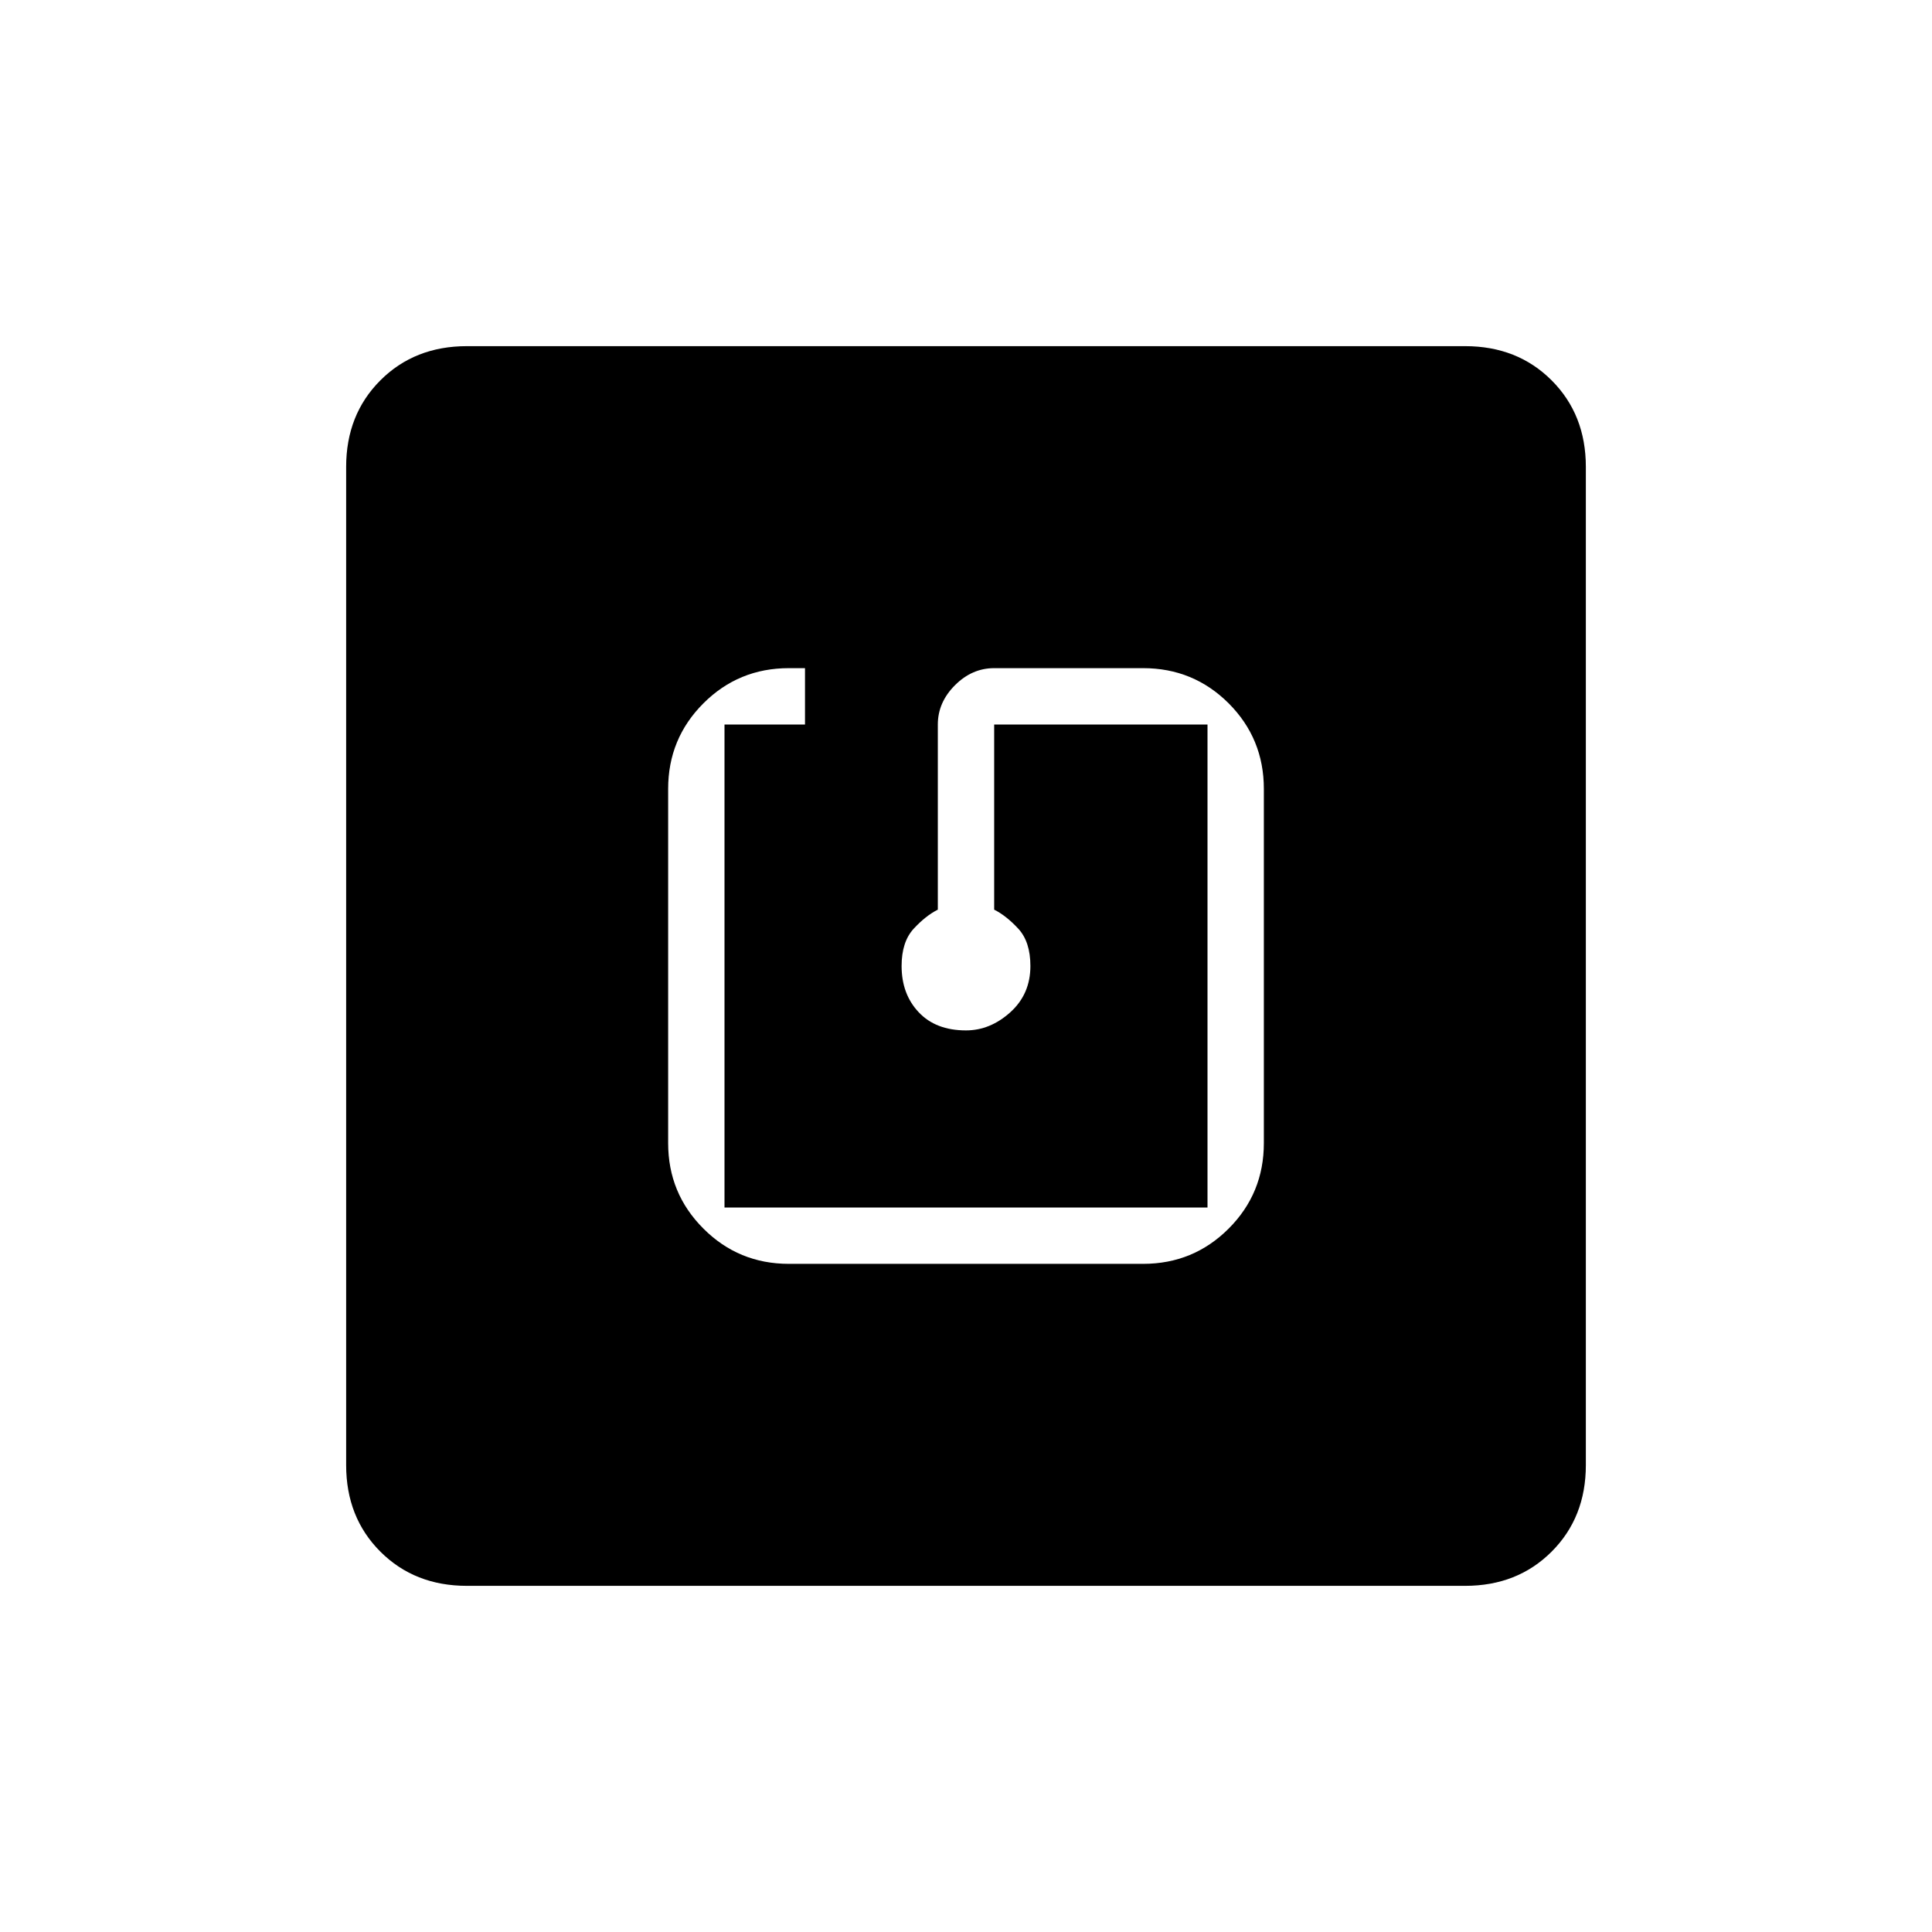 <svg xmlns="http://www.w3.org/2000/svg" height="24" width="24"><path d="M14.2 15.7Q14.825 15.7 15.263 15.262Q15.7 14.825 15.7 14.2V9.8Q15.7 9.175 15.263 8.737Q14.825 8.3 14.2 8.3H12.35Q12.075 8.3 11.863 8.512Q11.65 8.725 11.65 9V11.3Q11.5 11.375 11.35 11.537Q11.2 11.7 11.2 12Q11.2 12.35 11.413 12.575Q11.625 12.8 12 12.8Q12.3 12.8 12.55 12.575Q12.8 12.35 12.8 12Q12.8 11.7 12.65 11.537Q12.5 11.375 12.35 11.3V9H15V15H9V9H10V8.3H9.8Q9.175 8.3 8.738 8.737Q8.3 9.175 8.3 9.8V14.2Q8.3 14.825 8.738 15.262Q9.175 15.7 9.8 15.7ZM5.8 19.7Q5.15 19.7 4.725 19.275Q4.3 18.85 4.3 18.2V5.8Q4.3 5.15 4.725 4.725Q5.15 4.3 5.8 4.3H18.2Q18.85 4.3 19.275 4.725Q19.7 5.15 19.7 5.8V18.2Q19.7 18.85 19.275 19.275Q18.85 19.7 18.2 19.7Z"/></svg>
